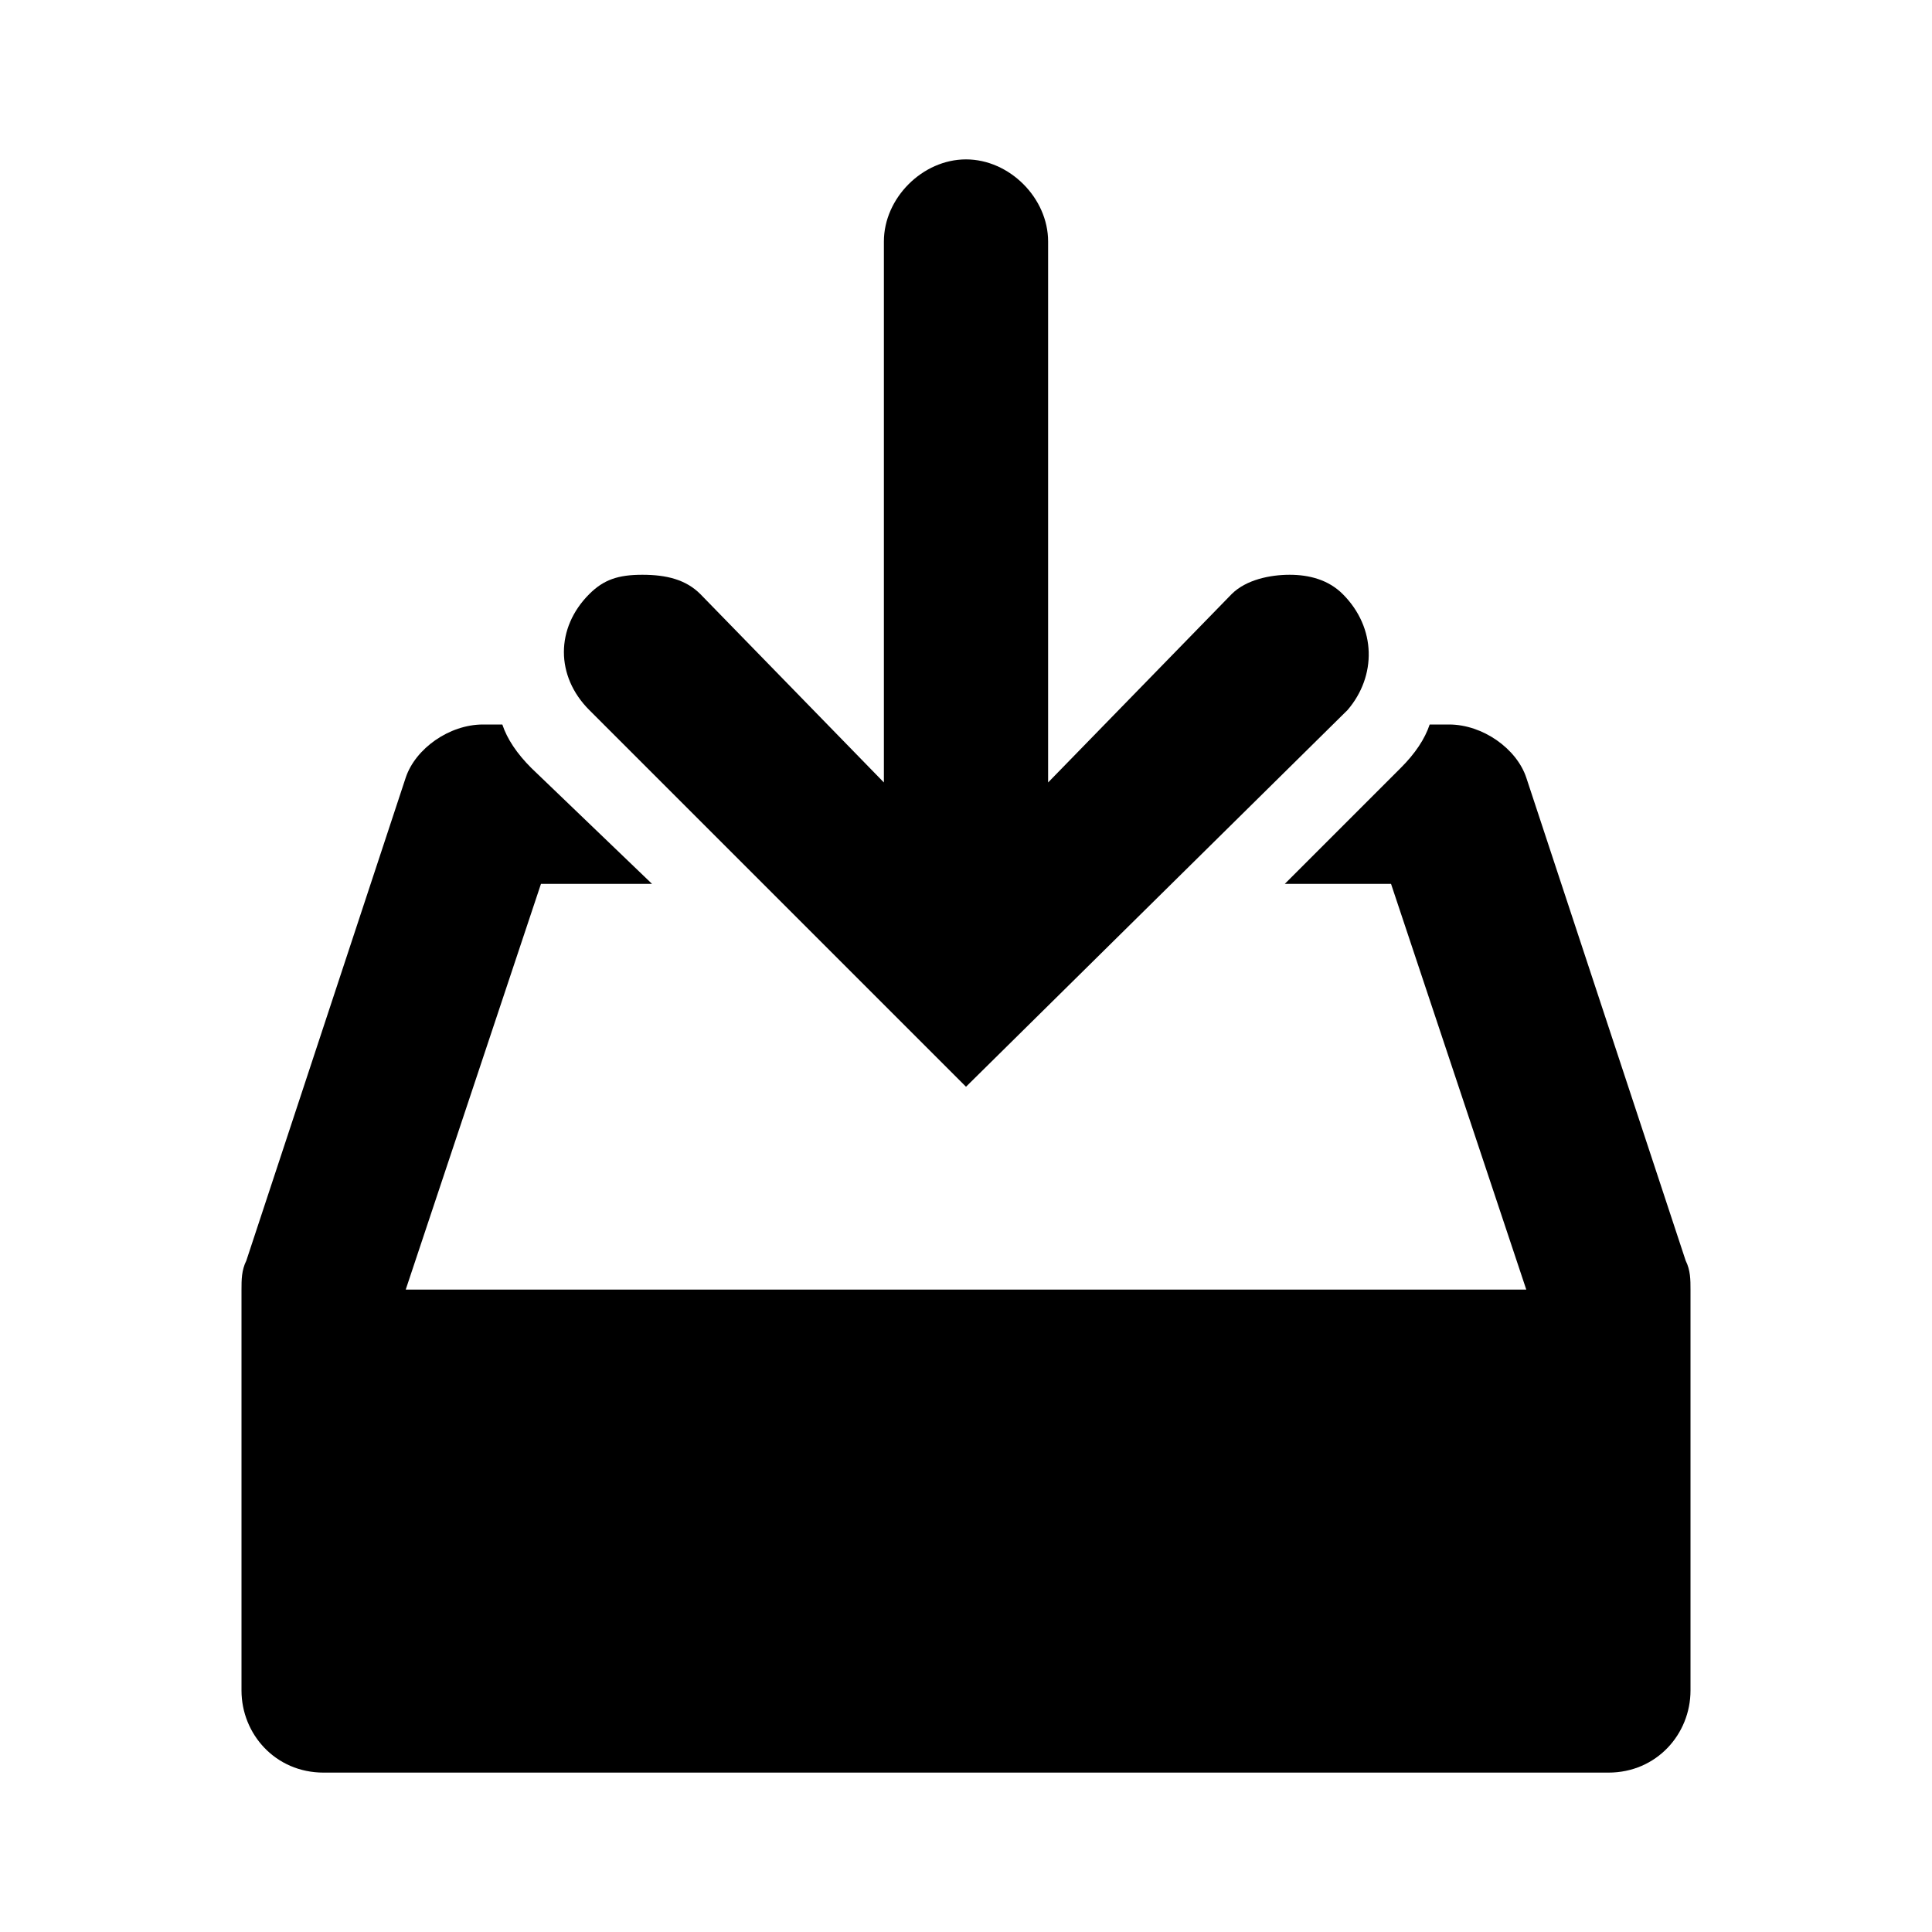 <?xml version="1.0"?><svg version="1.2" baseProfile="tiny" xmlns="http://www.w3.org/2000/svg" width="40" height="40" viewBox="0 0 40 40"><path d="m27.8 12.3c-0.3-0.3-0.7-0.4-1.1-0.4s-0.9 0.1-1.2 0.4l-3.8 3.9v-11.2c0-0.9-0.8-1.7-1.7-1.7s-1.7 0.8-1.7 1.7v11.2l-3.8-3.9c-0.3-0.3-0.7-0.4-1.2-0.4s-0.8 0.1-1.1 0.4c-0.7 0.7-0.7 1.7 0 2.4l7.8 7.8 7.9-7.8c0.6-0.7 0.6-1.7-0.1-2.4z m7.2 14.4c0-0.2 0-0.4-0.1-0.6l-3.3-10c-0.2-0.6-0.9-1.1-1.6-1.1h-0.4c-0.1 0.3-0.3 0.6-0.6 0.9l-2.4 2.4h2.2l2.8 8.4h-23.2l2.8-8.4h2.3l-2.5-2.4c-0.3-0.3-0.5-0.6-0.6-0.9h-0.4c-0.7 0-1.4 0.5-1.6 1.1l-3.3 10c-0.1 0.2-0.1 0.4-0.1 0.6 0 0 0 8.3 0 8.3 0 0.9 0.7 1.7 1.7 1.7h26.6c1 0 1.7-0.8 1.7-1.7 0 0 0-8.3 0-8.3z"></path></svg>